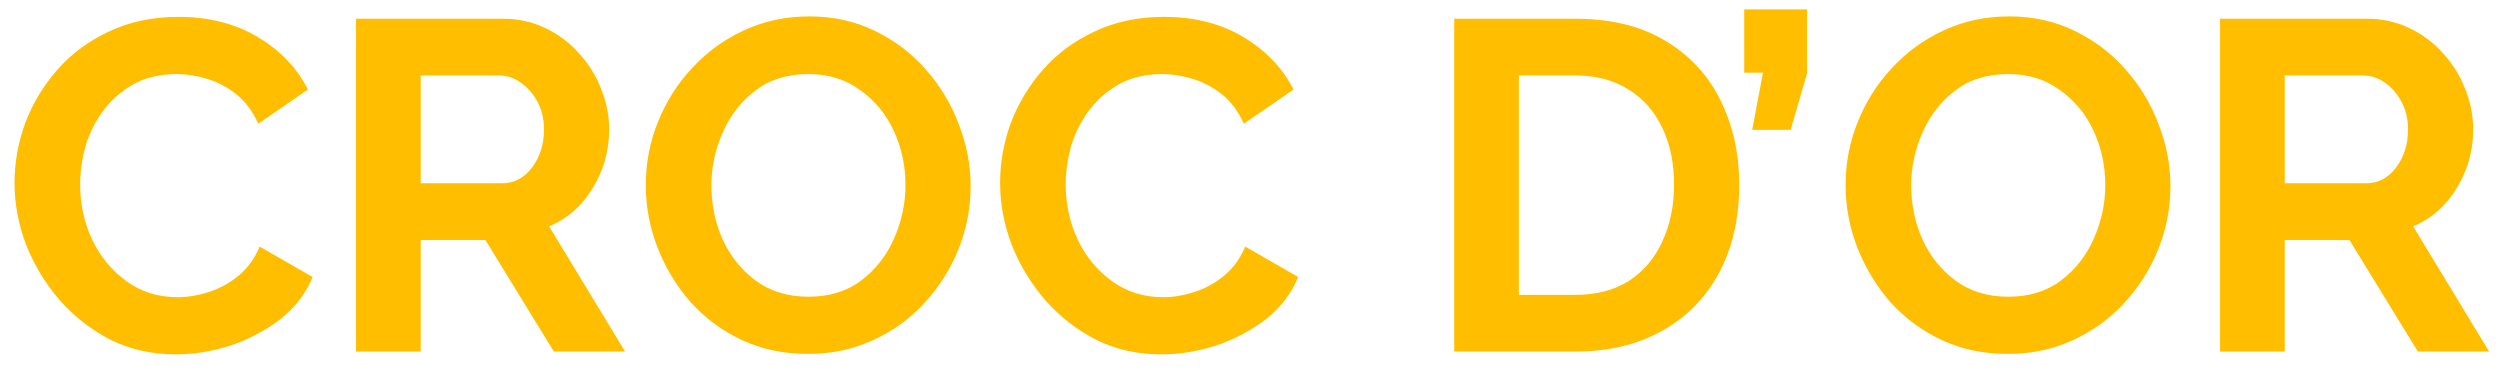 <svg width="128" height="19" viewBox="0 0 128 19" fill="none" xmlns="http://www.w3.org/2000/svg">
<path d="M0.744 9.36C0.744 8.32 0.928 7.296 1.296 6.288C1.68 5.28 2.232 4.368 2.952 3.552C3.672 2.736 4.552 2.088 5.592 1.608C6.632 1.112 7.816 0.864 9.144 0.864C10.696 0.864 12.048 1.208 13.2 1.896C14.352 2.584 15.208 3.48 15.768 4.584L13.224 6.336C12.936 5.696 12.56 5.192 12.096 4.824C11.632 4.456 11.128 4.192 10.584 4.032C10.056 3.872 9.544 3.792 9.048 3.792C8.216 3.792 7.488 3.96 6.864 4.296C6.256 4.632 5.744 5.072 5.328 5.616C4.912 6.16 4.6 6.768 4.392 7.44C4.2 8.112 4.104 8.784 4.104 9.456C4.104 10.464 4.312 11.408 4.728 12.288C5.144 13.152 5.728 13.856 6.48 14.4C7.232 14.944 8.104 15.216 9.096 15.216C9.608 15.216 10.136 15.128 10.68 14.952C11.24 14.776 11.752 14.496 12.216 14.112C12.68 13.728 13.04 13.232 13.296 12.624L16.008 14.184C15.656 15.032 15.104 15.752 14.352 16.344C13.6 16.92 12.752 17.368 11.808 17.688C10.864 17.992 9.928 18.144 9 18.144C7.784 18.144 6.672 17.896 5.664 17.4C4.672 16.888 3.808 16.216 3.072 15.384C2.336 14.536 1.76 13.592 1.344 12.552C0.944 11.496 0.744 10.432 0.744 9.36ZM18.229 18V0.96H25.765C26.549 0.96 27.269 1.12 27.925 1.44C28.597 1.76 29.173 2.192 29.653 2.736C30.149 3.28 30.525 3.888 30.781 4.56C31.053 5.232 31.189 5.92 31.189 6.624C31.189 7.712 30.909 8.712 30.349 9.624C29.805 10.536 29.061 11.192 28.117 11.592L32.005 18H28.357L24.853 12.288H21.541V18H18.229ZM21.541 9.384H25.693C26.317 9.384 26.829 9.12 27.229 8.592C27.645 8.048 27.853 7.392 27.853 6.624C27.853 6.096 27.741 5.624 27.517 5.208C27.293 4.792 27.005 4.464 26.653 4.224C26.317 3.984 25.949 3.864 25.549 3.864H21.541V9.384ZM41.368 18.12C40.12 18.12 38.984 17.88 37.96 17.4C36.952 16.92 36.08 16.272 35.344 15.456C34.624 14.624 34.064 13.696 33.664 12.672C33.264 11.632 33.064 10.568 33.064 9.48C33.064 8.344 33.272 7.264 33.688 6.24C34.104 5.2 34.688 4.28 35.44 3.48C36.192 2.664 37.072 2.024 38.08 1.56C39.104 1.08 40.224 0.84 41.44 0.84C42.672 0.84 43.792 1.088 44.8 1.584C45.824 2.08 46.696 2.744 47.416 3.576C48.152 4.408 48.712 5.344 49.096 6.384C49.496 7.408 49.696 8.456 49.696 9.528C49.696 10.648 49.488 11.728 49.072 12.768C48.656 13.792 48.072 14.712 47.32 15.528C46.584 16.328 45.704 16.96 44.68 17.424C43.672 17.888 42.568 18.12 41.368 18.12ZM36.424 9.48C36.424 10.472 36.616 11.4 37 12.264C37.4 13.128 37.968 13.832 38.704 14.376C39.456 14.92 40.352 15.192 41.392 15.192C42.464 15.192 43.368 14.912 44.104 14.352C44.84 13.792 45.4 13.072 45.784 12.192C46.168 11.312 46.36 10.408 46.36 9.48C46.36 8.488 46.16 7.56 45.76 6.696C45.36 5.832 44.784 5.136 44.032 4.608C43.296 4.064 42.416 3.792 41.392 3.792C40.32 3.792 39.416 4.072 38.68 4.632C37.944 5.192 37.384 5.912 37 6.792C36.616 7.656 36.424 8.552 36.424 9.48ZM51.205 9.36C51.205 8.32 51.389 7.296 51.757 6.288C52.141 5.28 52.693 4.368 53.413 3.552C54.133 2.736 55.013 2.088 56.053 1.608C57.093 1.112 58.277 0.864 59.605 0.864C61.157 0.864 62.509 1.208 63.661 1.896C64.813 2.584 65.669 3.48 66.229 4.584L63.685 6.336C63.397 5.696 63.021 5.192 62.557 4.824C62.093 4.456 61.589 4.192 61.045 4.032C60.517 3.872 60.005 3.792 59.509 3.792C58.677 3.792 57.949 3.96 57.325 4.296C56.717 4.632 56.205 5.072 55.789 5.616C55.373 6.16 55.061 6.768 54.853 7.44C54.661 8.112 54.565 8.784 54.565 9.456C54.565 10.464 54.773 11.408 55.189 12.288C55.605 13.152 56.189 13.856 56.941 14.4C57.693 14.944 58.565 15.216 59.557 15.216C60.069 15.216 60.597 15.128 61.141 14.952C61.701 14.776 62.213 14.496 62.677 14.112C63.141 13.728 63.501 13.232 63.757 12.624L66.469 14.184C66.117 15.032 65.565 15.752 64.813 16.344C64.061 16.92 63.213 17.368 62.269 17.688C61.325 17.992 60.389 18.144 59.461 18.144C58.245 18.144 57.133 17.896 56.125 17.4C55.133 16.888 54.269 16.216 53.533 15.384C52.797 14.536 52.221 13.592 51.805 12.552C51.405 11.496 51.205 10.432 51.205 9.36ZM74.456 18V0.96H80.648C82.504 0.96 84.056 1.344 85.304 2.112C86.552 2.864 87.488 3.888 88.112 5.184C88.736 6.464 89.048 7.888 89.048 9.456C89.048 11.184 88.704 12.688 88.016 13.968C87.328 15.248 86.352 16.24 85.088 16.944C83.824 17.648 82.344 18 80.648 18H74.456ZM85.712 9.456C85.712 8.352 85.512 7.384 85.112 6.552C84.712 5.704 84.136 5.048 83.384 4.584C82.632 4.104 81.72 3.864 80.648 3.864H77.768V15.096H80.648C81.736 15.096 82.656 14.856 83.408 14.376C84.16 13.88 84.728 13.208 85.112 12.36C85.512 11.496 85.712 10.528 85.712 9.456ZM89.712 6.648L90.264 3.72H89.304V0.48H92.52V3.768L91.68 6.648H89.712ZM102.798 18.12C101.55 18.12 100.414 17.88 99.39 17.4C98.382 16.92 97.51 16.272 96.774 15.456C96.054 14.624 95.494 13.696 95.094 12.672C94.694 11.632 94.494 10.568 94.494 9.48C94.494 8.344 94.702 7.264 95.118 6.24C95.534 5.2 96.118 4.28 96.87 3.48C97.622 2.664 98.502 2.024 99.51 1.56C100.534 1.08 101.654 0.84 102.87 0.84C104.102 0.84 105.222 1.088 106.23 1.584C107.254 2.08 108.126 2.744 108.846 3.576C109.582 4.408 110.142 5.344 110.526 6.384C110.926 7.408 111.126 8.456 111.126 9.528C111.126 10.648 110.918 11.728 110.502 12.768C110.086 13.792 109.502 14.712 108.75 15.528C108.014 16.328 107.134 16.96 106.11 17.424C105.102 17.888 103.998 18.12 102.798 18.12ZM97.854 9.48C97.854 10.472 98.046 11.4 98.43 12.264C98.83 13.128 99.398 13.832 100.134 14.376C100.886 14.92 101.782 15.192 102.822 15.192C103.894 15.192 104.798 14.912 105.534 14.352C106.27 13.792 106.83 13.072 107.214 12.192C107.598 11.312 107.79 10.408 107.79 9.48C107.79 8.488 107.59 7.56 107.19 6.696C106.79 5.832 106.214 5.136 105.462 4.608C104.726 4.064 103.846 3.792 102.822 3.792C101.75 3.792 100.846 4.072 100.11 4.632C99.374 5.192 98.814 5.912 98.43 6.792C98.046 7.656 97.854 8.552 97.854 9.48ZM113.667 18V0.96H121.203C121.987 0.96 122.707 1.12 123.363 1.44C124.035 1.76 124.611 2.192 125.091 2.736C125.587 3.28 125.963 3.888 126.219 4.56C126.491 5.232 126.627 5.92 126.627 6.624C126.627 7.712 126.347 8.712 125.787 9.624C125.243 10.536 124.499 11.192 123.555 11.592L127.443 18H123.795L120.291 12.288H116.979V18H113.667ZM116.979 9.384H121.131C121.755 9.384 122.267 9.12 122.667 8.592C123.083 8.048 123.291 7.392 123.291 6.624C123.291 6.096 123.179 5.624 122.955 5.208C122.731 4.792 122.443 4.464 122.091 4.224C121.755 3.984 121.387 3.864 120.987 3.864H116.979V9.384Z" fill="#FFBF00"/>
</svg>
